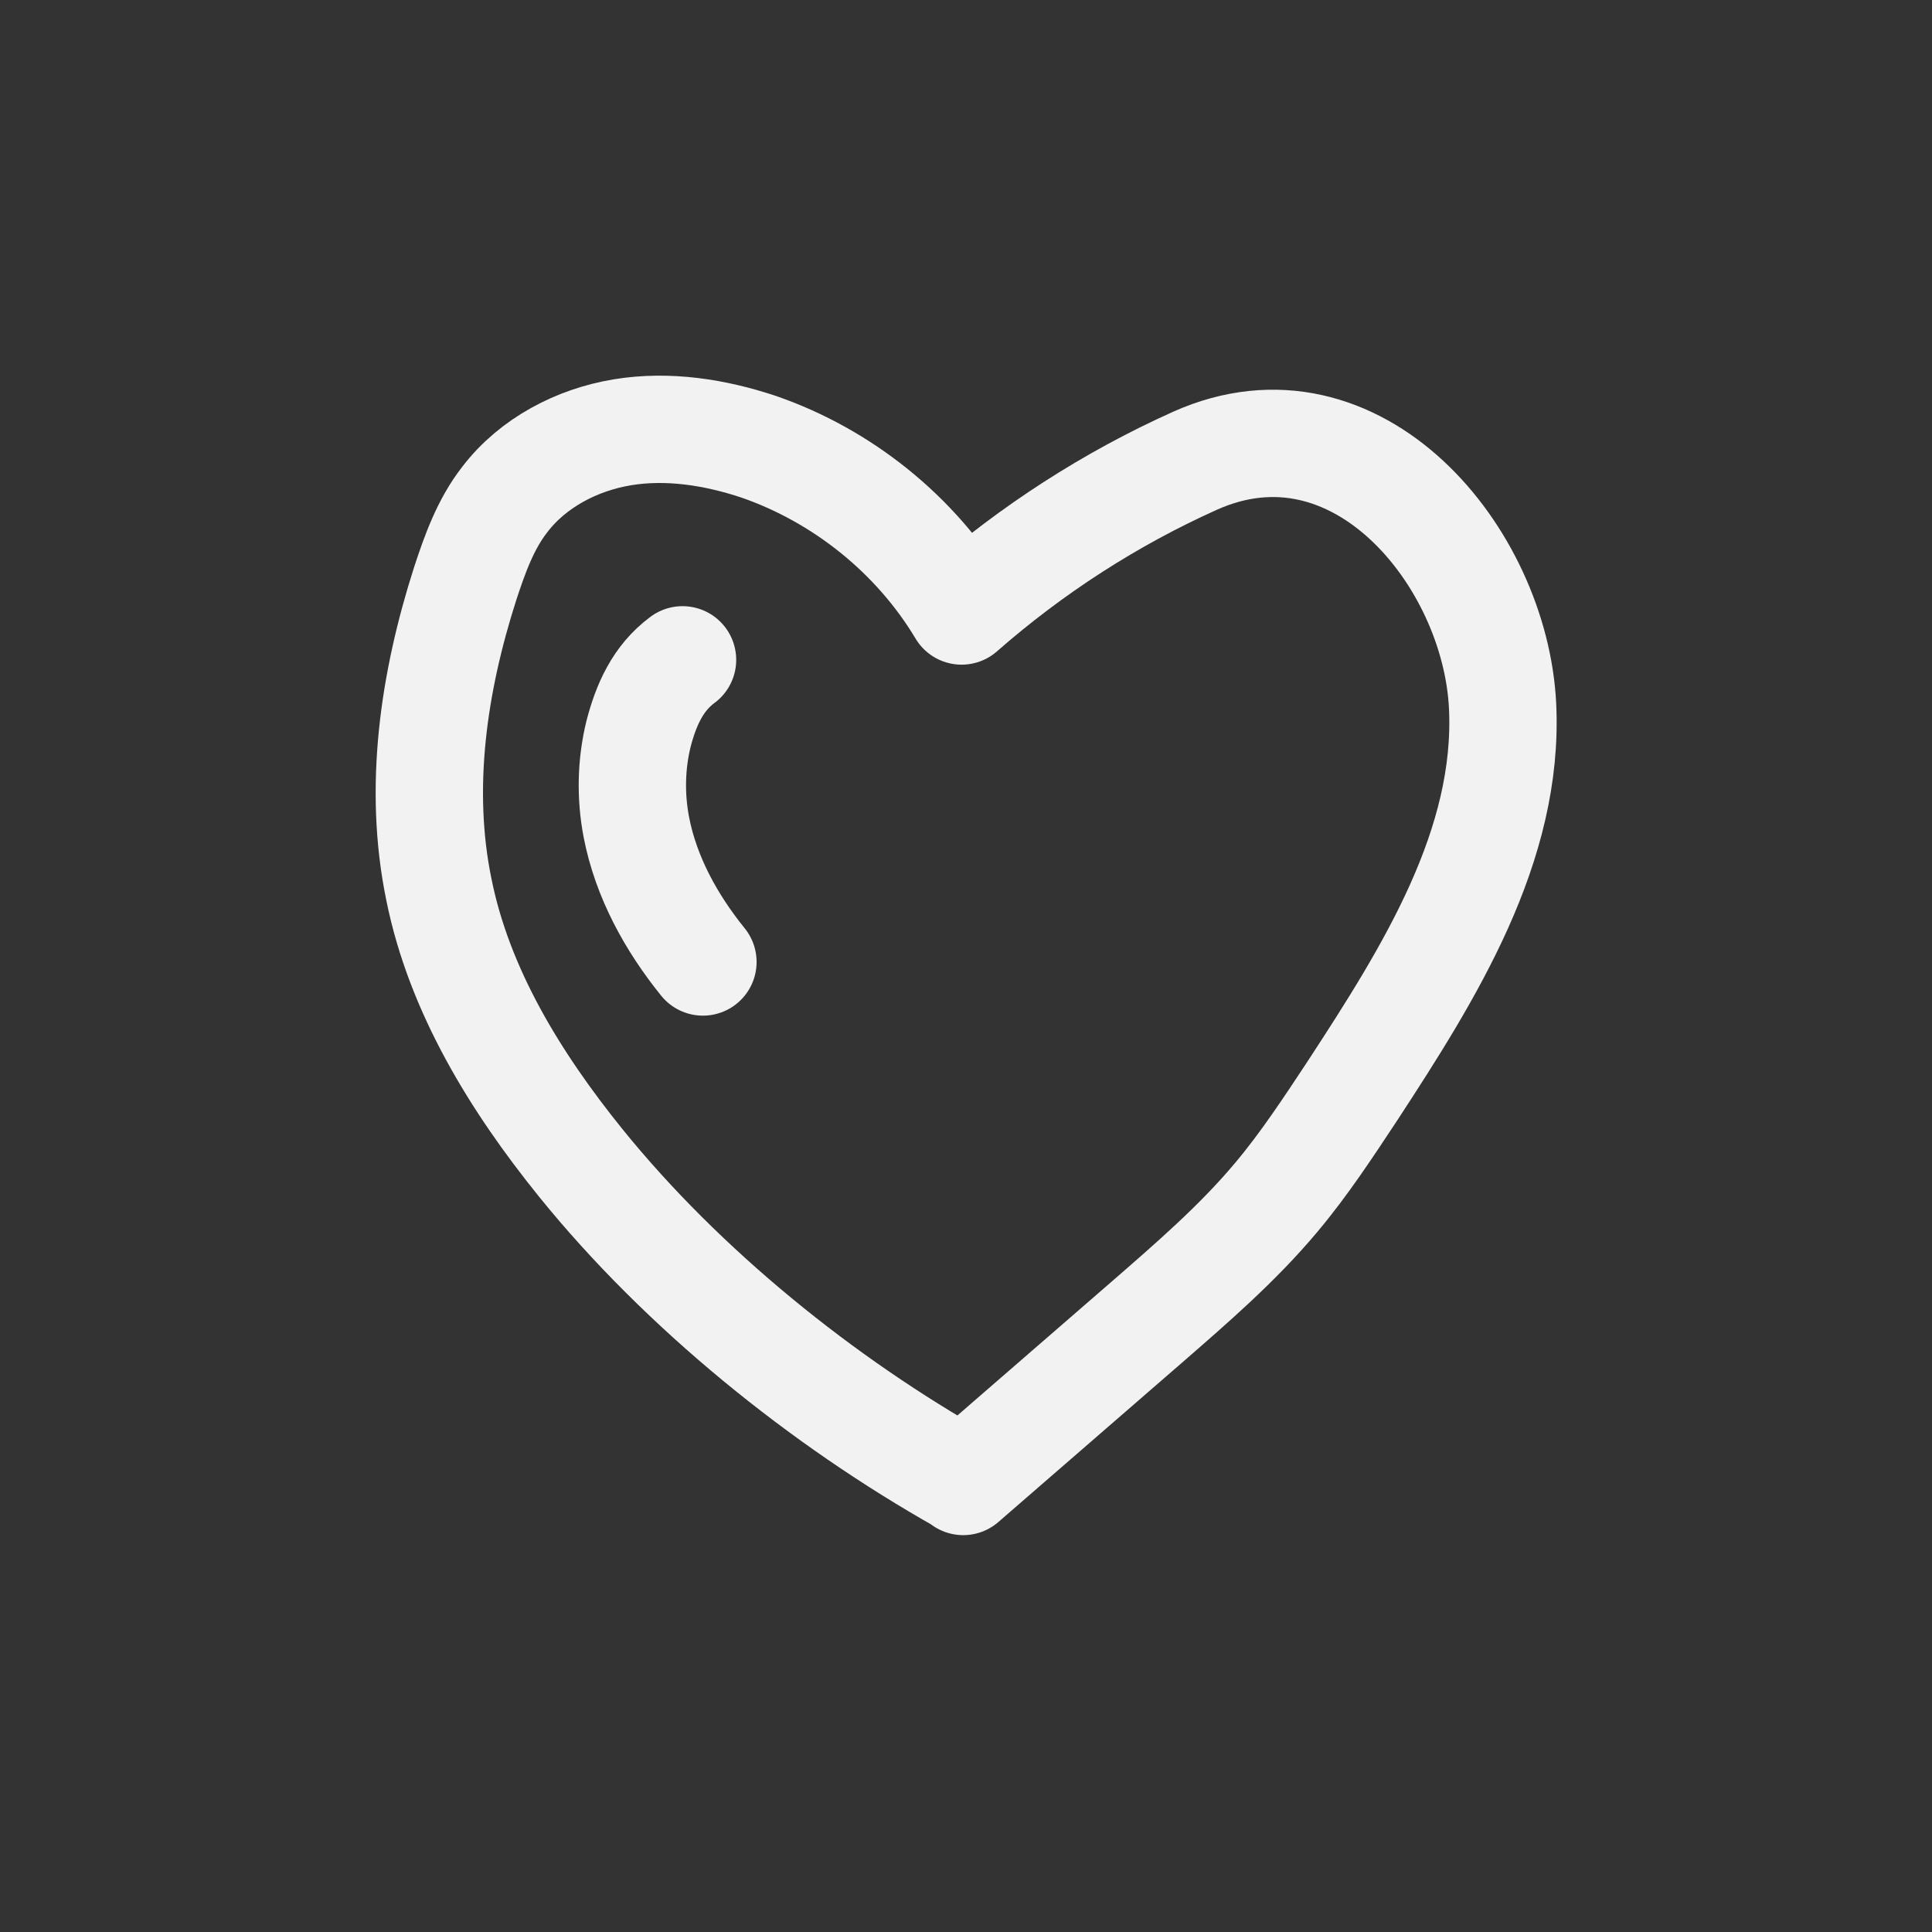 <svg width="36" height="36" viewBox="0 0 36 36" fill="none" xmlns="http://www.w3.org/2000/svg">
<rect x="0" y="0" width="36" height="36" fill="#333333" stroke="none"/>
<path d="M12.718 12.295C12.258 12.635 12.038 13.135 11.898 13.675C11.758 14.245 11.748 14.845 11.858 15.415C12.038 16.345 12.508 17.195 13.098 17.925" stroke="#F2F2F2" stroke-width="2" stroke-miterlimit="10" stroke-linecap="round"/>
<path d="M17.948 27.595C15.318 26.115 12.718 24.015 10.818 21.665C9.608 20.165 8.558 18.465 8.178 16.575C7.788 14.685 8.078 12.715 8.668 10.875C8.848 10.325 9.048 9.765 9.408 9.305C9.928 8.625 10.748 8.195 11.598 8.055C12.448 7.915 13.328 8.055 14.138 8.325C15.698 8.865 17.068 9.965 17.918 11.385C19.218 10.245 20.688 9.295 22.268 8.585C25.288 7.235 27.858 10.375 27.998 13.145C28.128 15.755 26.638 18.125 25.208 20.315C24.758 20.995 24.308 21.685 23.778 22.315C23.058 23.175 22.198 23.915 21.348 24.655L17.948 27.605V27.595Z" stroke="#F2F2F2" stroke-width="2" stroke-linecap="round" stroke-linejoin="round"/>
</svg>
